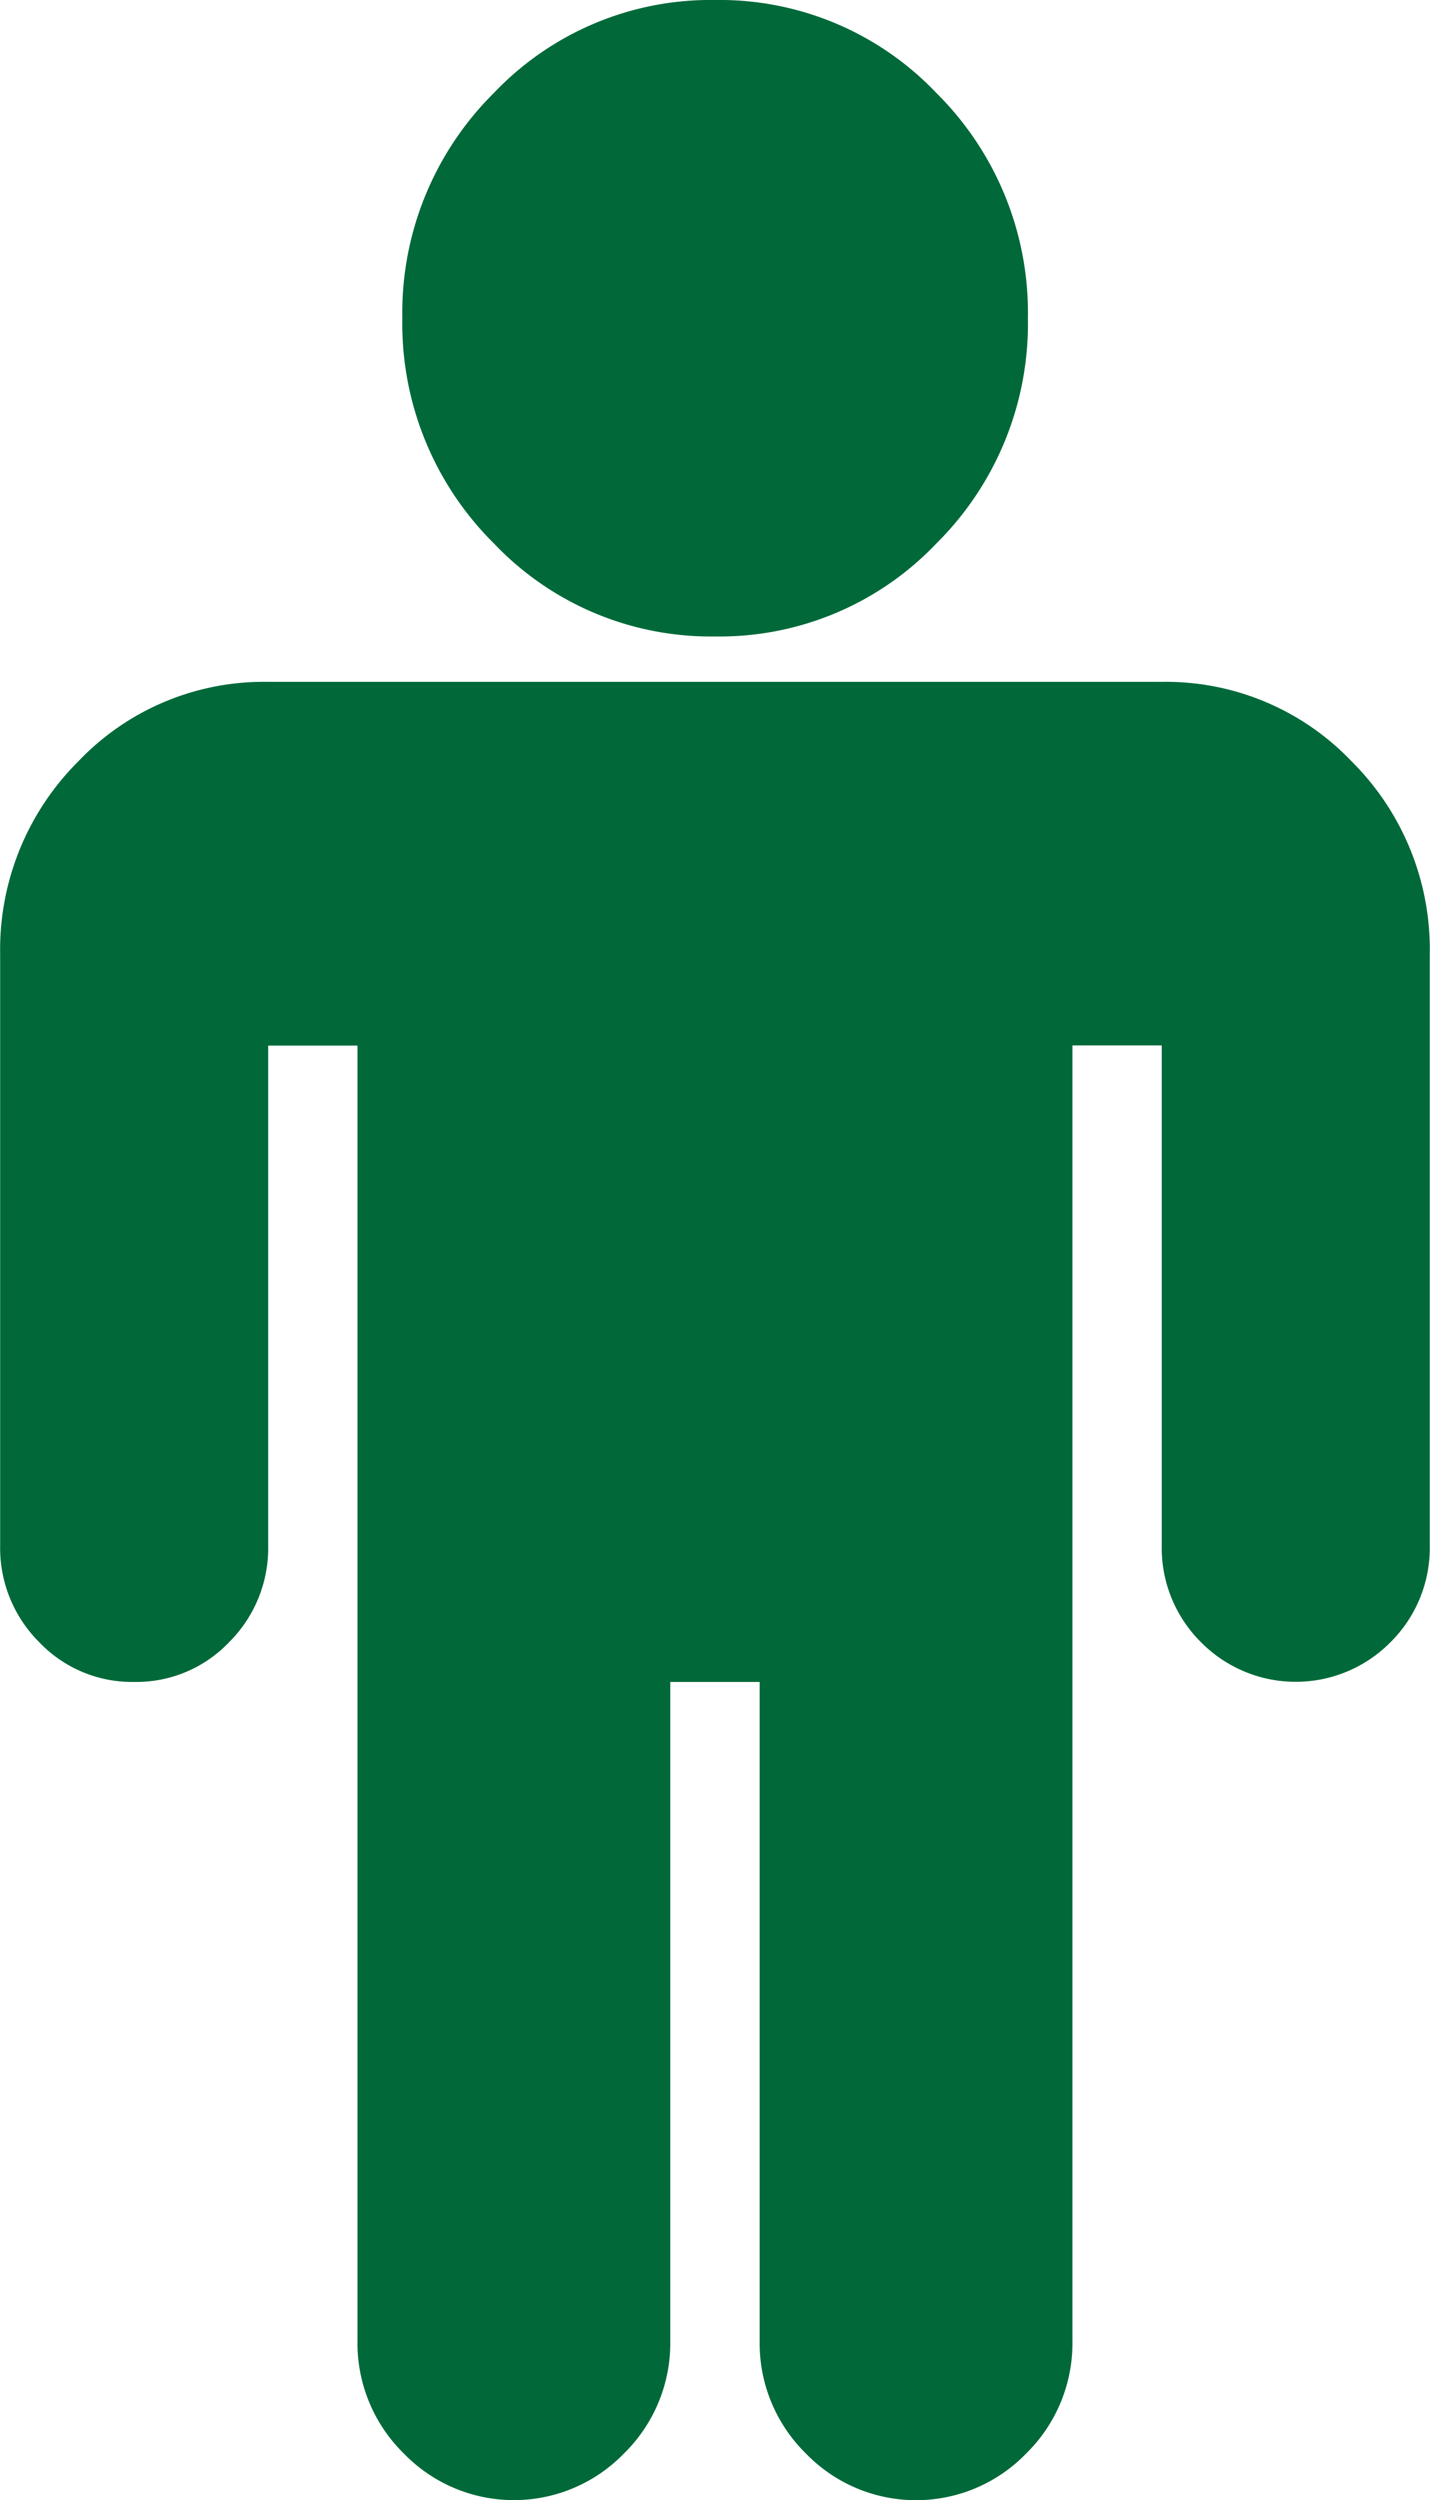 <svg xmlns="http://www.w3.org/2000/svg" width="18.305" height="32" viewBox="0 0 18.305 32">
  <path id="male" d="M18.3,12.217v7.563a1.7,1.7,0,0,1-.5,1.236,1.705,1.705,0,0,1-2.431,0,1.7,1.7,0,0,1-.5-1.236v-6.4H13.726V29.964a1.977,1.977,0,0,1-.59,1.436,1.962,1.962,0,0,1-2.824,0,1.977,1.977,0,0,1-.59-1.436V21.527H8.578v8.436a1.977,1.977,0,0,1-.59,1.436,1.962,1.962,0,0,1-2.824,0,1.977,1.977,0,0,1-.59-1.436V13.382H3.431v6.4a1.7,1.7,0,0,1-.5,1.236,1.641,1.641,0,0,1-1.216.509A1.641,1.641,0,0,1,.5,21.018,1.7,1.7,0,0,1,0,19.782V12.217A3.4,3.4,0,0,1,1,9.745,3.277,3.277,0,0,1,3.43,8.727h11.44A3.283,3.283,0,0,1,17.3,9.745a3.391,3.391,0,0,1,1,2.473ZM13.156,4.073a3.96,3.96,0,0,1-1.171,2.882A3.827,3.827,0,0,1,9.152,8.146,3.827,3.827,0,0,1,6.319,6.954,3.96,3.96,0,0,1,5.148,4.073,3.96,3.96,0,0,1,6.319,1.191,3.827,3.827,0,0,1,9.152,0a3.827,3.827,0,0,1,2.833,1.191A3.96,3.96,0,0,1,13.156,4.073Z" transform="translate(0.002)" fill="#016939"/>
</svg>
